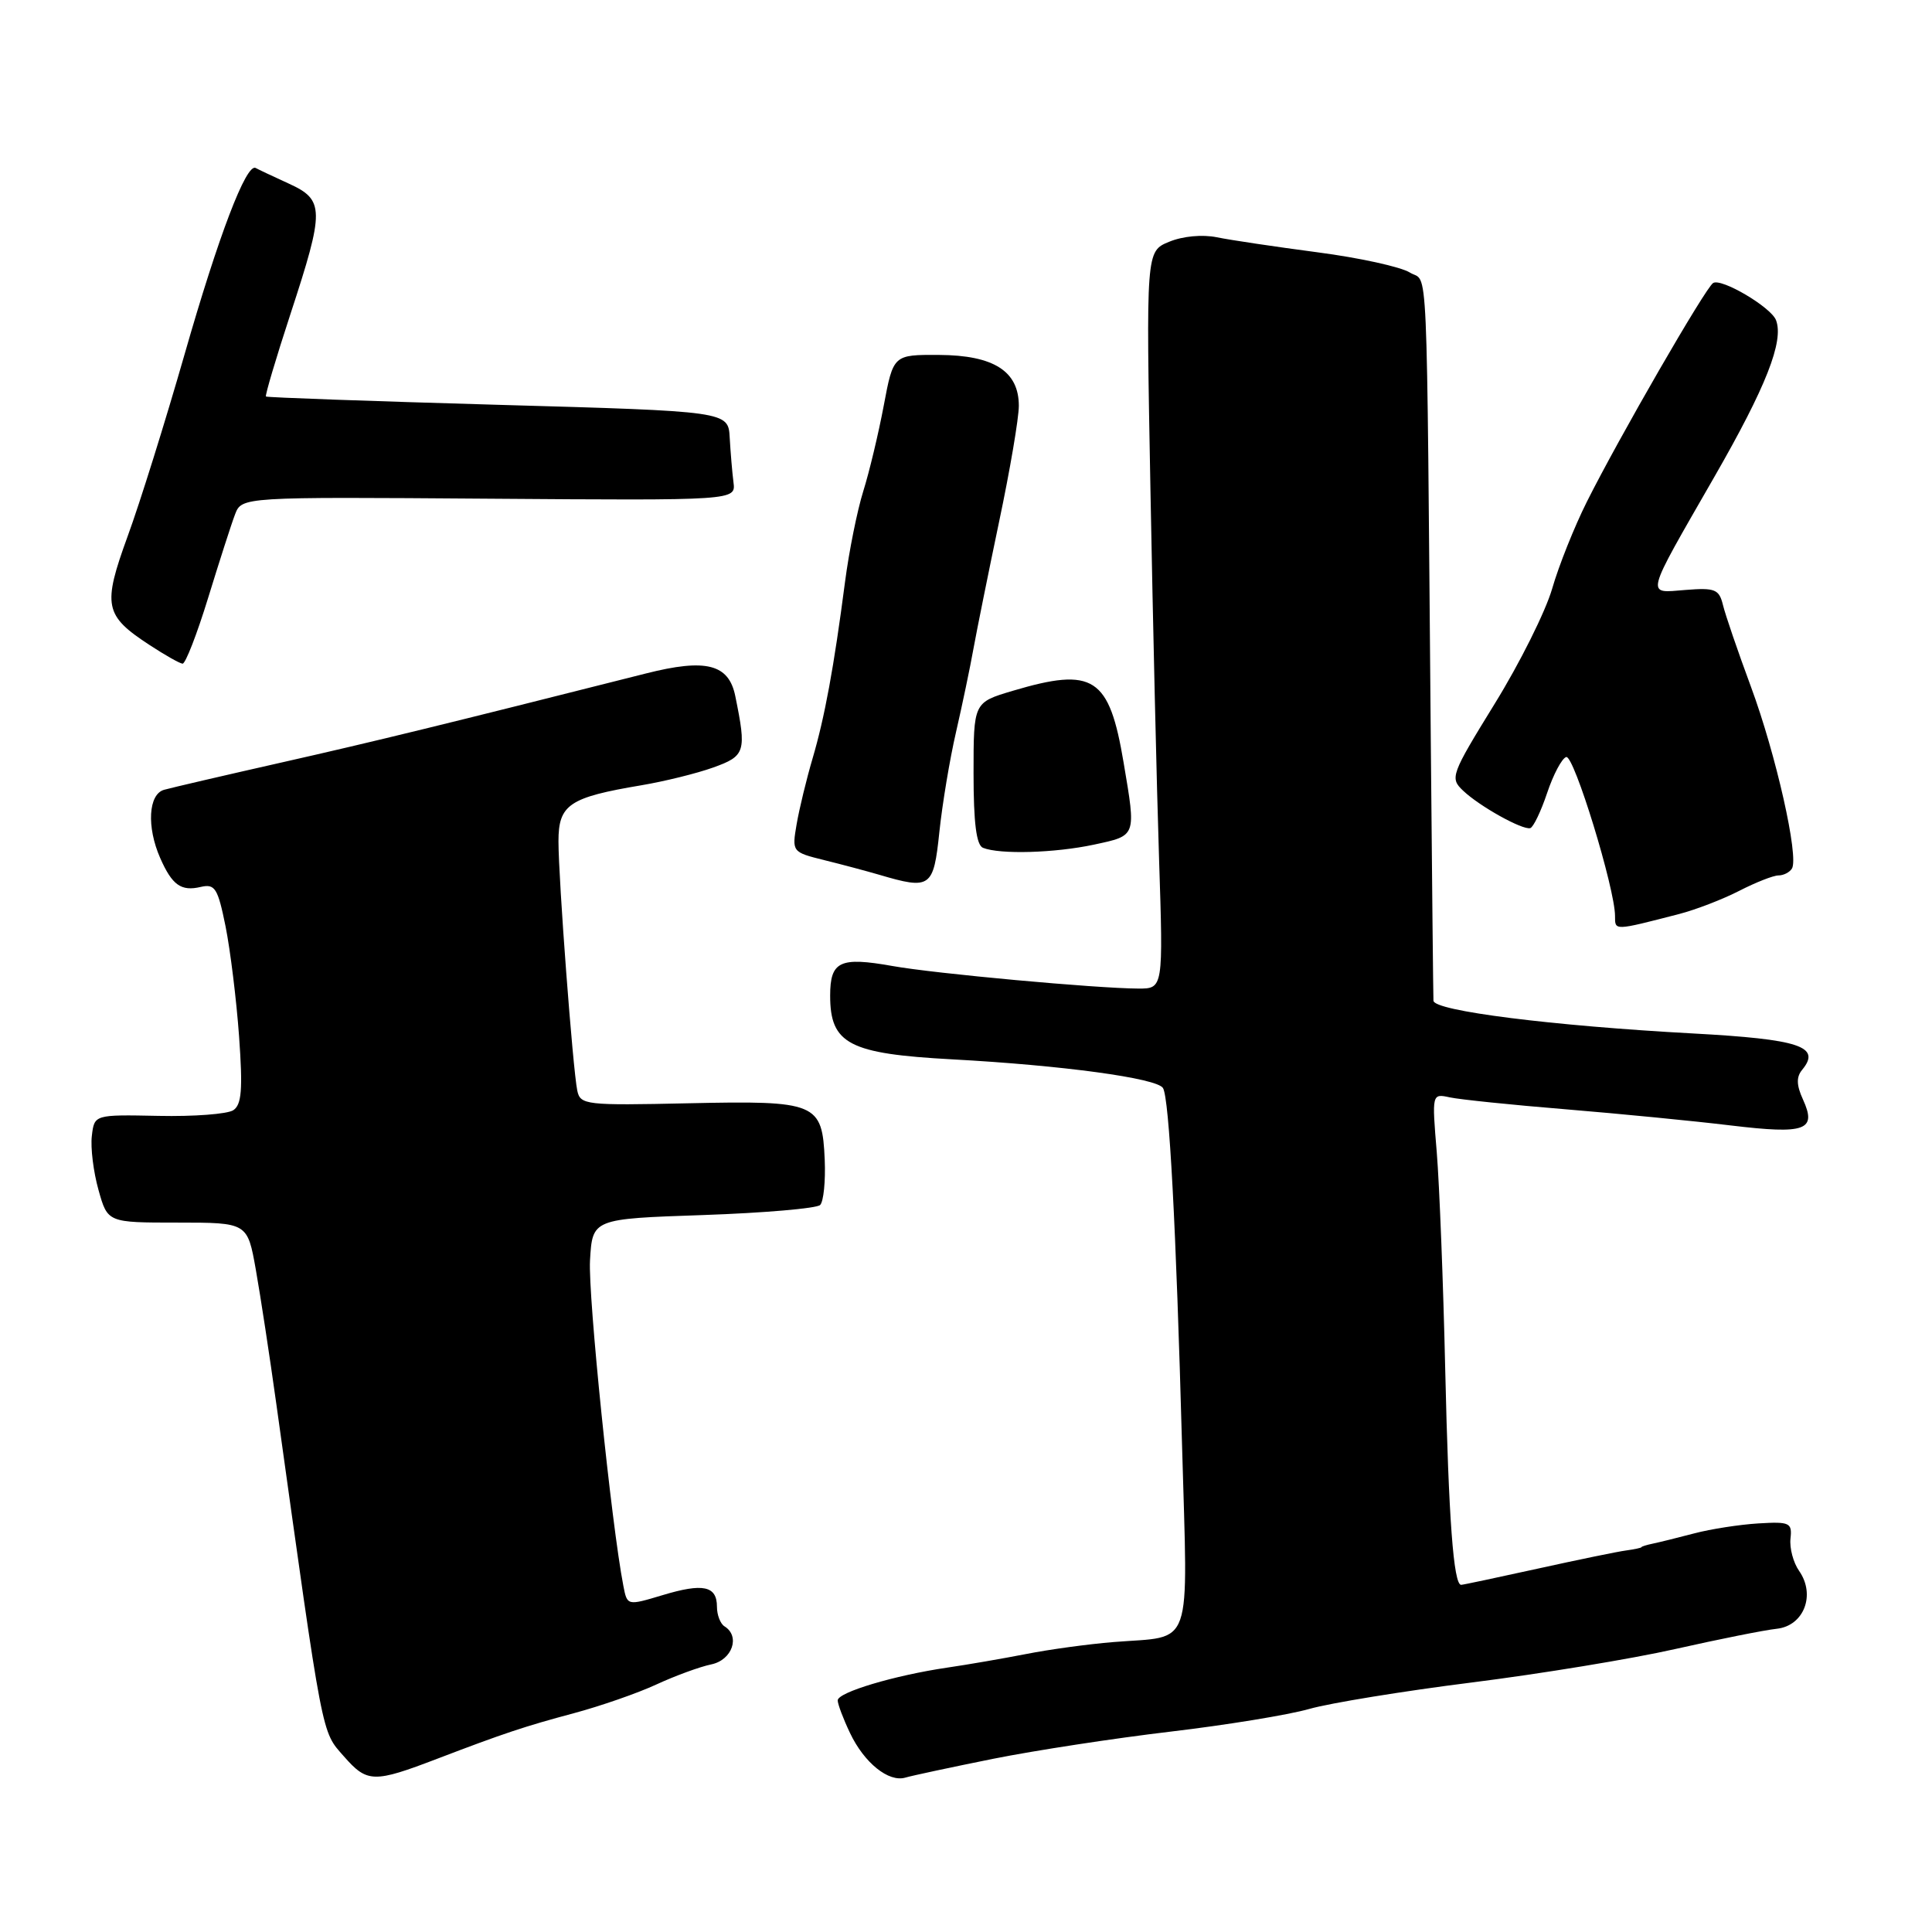 <?xml version="1.0" encoding="UTF-8" standalone="no"?>
<!DOCTYPE svg PUBLIC "-//W3C//DTD SVG 1.1//EN" "http://www.w3.org/Graphics/SVG/1.1/DTD/svg11.dtd" >
<svg xmlns="http://www.w3.org/2000/svg" xmlns:xlink="http://www.w3.org/1999/xlink" version="1.1" viewBox="0 0 256 256">
 <g >
 <path fill="currentColor"
d=" M 58.00 233.02 C 66.71 229.69 69.56 228.74 76.00 227.02 C 79.58 226.06 84.53 224.34 87.00 223.19 C 89.47 222.05 92.74 220.85 94.25 220.54 C 97.03 219.96 98.12 216.81 96.00 215.50 C 95.45 215.16 95.00 213.99 95.00 212.91 C 95.00 210.13 93.17 209.74 87.78 211.37 C 83.11 212.77 83.11 212.77 82.60 210.14 C 81.02 202.03 77.91 171.69 78.18 167.00 C 78.50 161.50 78.50 161.50 93.17 161.00 C 101.24 160.72 108.21 160.12 108.67 159.67 C 109.13 159.21 109.40 156.51 109.28 153.67 C 108.95 146.12 108.24 145.82 91.20 146.19 C 77.59 146.49 76.89 146.41 76.49 144.50 C 75.90 141.63 74.00 116.50 74.00 111.48 C 74.00 106.61 75.41 105.66 85.00 104.05 C 88.03 103.54 92.30 102.49 94.50 101.70 C 98.77 100.17 98.94 99.63 97.43 92.24 C 96.57 87.99 93.55 87.22 85.58 89.24 C 59.15 95.92 49.72 98.23 37.50 100.99 C 29.80 102.73 22.71 104.38 21.75 104.65 C 19.66 105.23 19.41 109.57 21.23 113.70 C 22.81 117.29 24.00 118.14 26.61 117.52 C 28.49 117.09 28.86 117.68 29.89 122.76 C 30.52 125.92 31.33 132.48 31.68 137.34 C 32.18 144.36 32.02 146.38 30.91 147.11 C 30.13 147.62 25.68 147.96 21.00 147.86 C 12.50 147.69 12.50 147.69 12.17 150.51 C 11.98 152.07 12.38 155.29 13.05 157.67 C 14.26 162.00 14.26 162.00 23.52 162.00 C 32.79 162.00 32.79 162.00 33.90 168.25 C 34.51 171.69 35.73 179.68 36.61 186.00 C 42.88 230.94 42.57 229.31 45.57 232.73 C 48.66 236.25 49.51 236.27 58.00 233.02 Z  M 131.60 233.05 C 137.15 231.94 147.73 230.32 155.10 229.45 C 162.47 228.58 170.75 227.23 173.50 226.44 C 176.25 225.66 185.93 224.08 195.00 222.94 C 204.07 221.80 216.22 219.81 222.00 218.50 C 227.78 217.20 233.82 215.99 235.43 215.82 C 239.03 215.43 240.61 211.32 238.39 208.15 C 237.62 207.05 237.11 205.13 237.25 203.87 C 237.48 201.77 237.16 201.61 233.00 201.86 C 230.53 202.01 226.70 202.60 224.50 203.18 C 222.30 203.76 219.82 204.37 219.00 204.54 C 218.18 204.71 217.50 204.92 217.50 205.01 C 217.50 205.09 216.60 205.29 215.50 205.44 C 214.40 205.58 209.12 206.67 203.77 207.85 C 198.41 209.03 193.84 210.00 193.61 210.00 C 192.60 210.00 191.95 201.20 191.50 181.50 C 191.24 169.95 190.73 156.99 190.38 152.70 C 189.73 144.89 189.73 144.89 192.12 145.41 C 193.43 145.69 200.35 146.41 207.50 146.99 C 214.65 147.58 224.48 148.54 229.35 149.13 C 239.27 150.32 240.77 149.78 238.90 145.68 C 238.03 143.78 238.01 142.70 238.80 141.75 C 241.35 138.66 238.47 137.71 224.35 136.94 C 205.71 135.93 190.01 133.95 189.94 132.60 C 189.91 131.99 189.75 116.65 189.59 98.50 C 189.01 31.65 189.28 37.65 186.81 36.11 C 185.60 35.36 180.09 34.15 174.56 33.43 C 169.03 32.70 163.03 31.81 161.24 31.44 C 159.32 31.05 156.71 31.29 154.91 32.04 C 151.85 33.30 151.85 33.30 152.44 64.90 C 152.76 82.28 153.27 104.26 153.58 113.75 C 154.14 131.00 154.14 131.00 150.82 130.99 C 145.32 130.97 123.87 129.01 118.25 128.00 C 111.28 126.76 110.00 127.37 110.00 131.93 C 110.00 138.33 112.50 139.63 126.18 140.37 C 140.75 141.16 153.30 142.86 154.10 144.17 C 154.93 145.50 155.83 162.40 156.63 191.59 C 157.39 219.13 158.24 216.71 147.56 217.58 C 144.23 217.85 139.03 218.56 136.00 219.16 C 132.97 219.75 128.25 220.57 125.50 220.97 C 118.51 222.00 111.00 224.24 111.00 225.31 C 111.00 225.80 111.73 227.74 112.63 229.63 C 114.51 233.59 117.75 236.20 119.97 235.54 C 120.81 235.29 126.04 234.17 131.60 233.05 Z  M 222.50 121.11 C 224.70 120.54 228.28 119.16 230.46 118.04 C 232.64 116.92 234.98 116.00 235.65 116.00 C 236.33 116.00 237.13 115.59 237.44 115.09 C 238.39 113.55 235.32 99.94 232.01 91.00 C 230.28 86.33 228.61 81.45 228.30 80.16 C 227.79 78.08 227.25 77.86 223.35 78.17 C 218.04 78.59 217.83 79.44 227.16 63.19 C 234.01 51.27 236.40 45.20 235.33 42.42 C 234.67 40.70 228.10 36.82 227.00 37.50 C 225.99 38.12 214.51 58.01 210.26 66.50 C 208.61 69.80 206.54 74.97 205.67 78.00 C 204.79 81.03 201.37 87.89 198.05 93.26 C 192.25 102.68 192.10 103.09 193.86 104.76 C 196.04 106.84 201.74 110.01 202.77 109.73 C 203.17 109.62 204.18 107.53 205.00 105.08 C 205.82 102.63 206.96 100.48 207.53 100.31 C 208.55 99.98 214.00 117.75 214.00 121.38 C 214.00 123.34 213.82 123.35 222.50 121.11 Z  M 124.47 110.25 C 124.86 106.54 125.85 100.58 126.68 97.00 C 127.50 93.42 128.54 88.47 128.98 86.00 C 129.43 83.53 130.96 75.93 132.39 69.11 C 133.83 62.30 135.00 55.40 135.00 53.77 C 135.00 49.19 131.68 47.07 124.43 47.03 C 118.37 47.00 118.37 47.00 117.10 53.75 C 116.40 57.46 115.18 62.57 114.38 65.11 C 113.59 67.64 112.50 73.04 111.97 77.11 C 110.49 88.47 109.28 95.03 107.67 100.50 C 106.86 103.25 105.91 107.17 105.56 109.20 C 104.93 112.88 104.95 112.91 109.21 113.97 C 111.57 114.55 114.85 115.43 116.50 115.91 C 123.31 117.92 123.70 117.64 124.47 110.25 Z  M 144.95 111.92 C 150.62 110.70 150.55 110.92 148.89 101.08 C 146.98 89.69 144.92 88.35 134.18 91.54 C 129.00 93.08 129.00 93.08 129.00 102.46 C 129.00 109.02 129.37 111.98 130.25 112.34 C 132.48 113.24 139.77 113.03 144.95 111.92 Z  M 27.57 79.25 C 29.05 74.44 30.65 69.45 31.14 68.17 C 32.03 65.84 32.03 65.84 64.76 66.08 C 97.50 66.32 97.50 66.32 97.19 63.91 C 97.02 62.58 96.80 59.92 96.69 58.00 C 96.50 54.50 96.50 54.50 66.00 53.64 C 49.23 53.16 35.38 52.67 35.24 52.54 C 35.10 52.42 36.56 47.49 38.49 41.60 C 43.03 27.75 43.01 26.49 38.25 24.32 C 36.19 23.38 34.22 22.45 33.88 22.26 C 32.64 21.58 28.97 31.19 24.46 46.94 C 21.92 55.80 18.53 66.66 16.91 71.07 C 13.57 80.25 13.83 81.55 19.79 85.45 C 21.83 86.79 23.81 87.91 24.19 87.94 C 24.57 87.97 26.09 84.06 27.57 79.25 Z "/>
</g>
</svg>